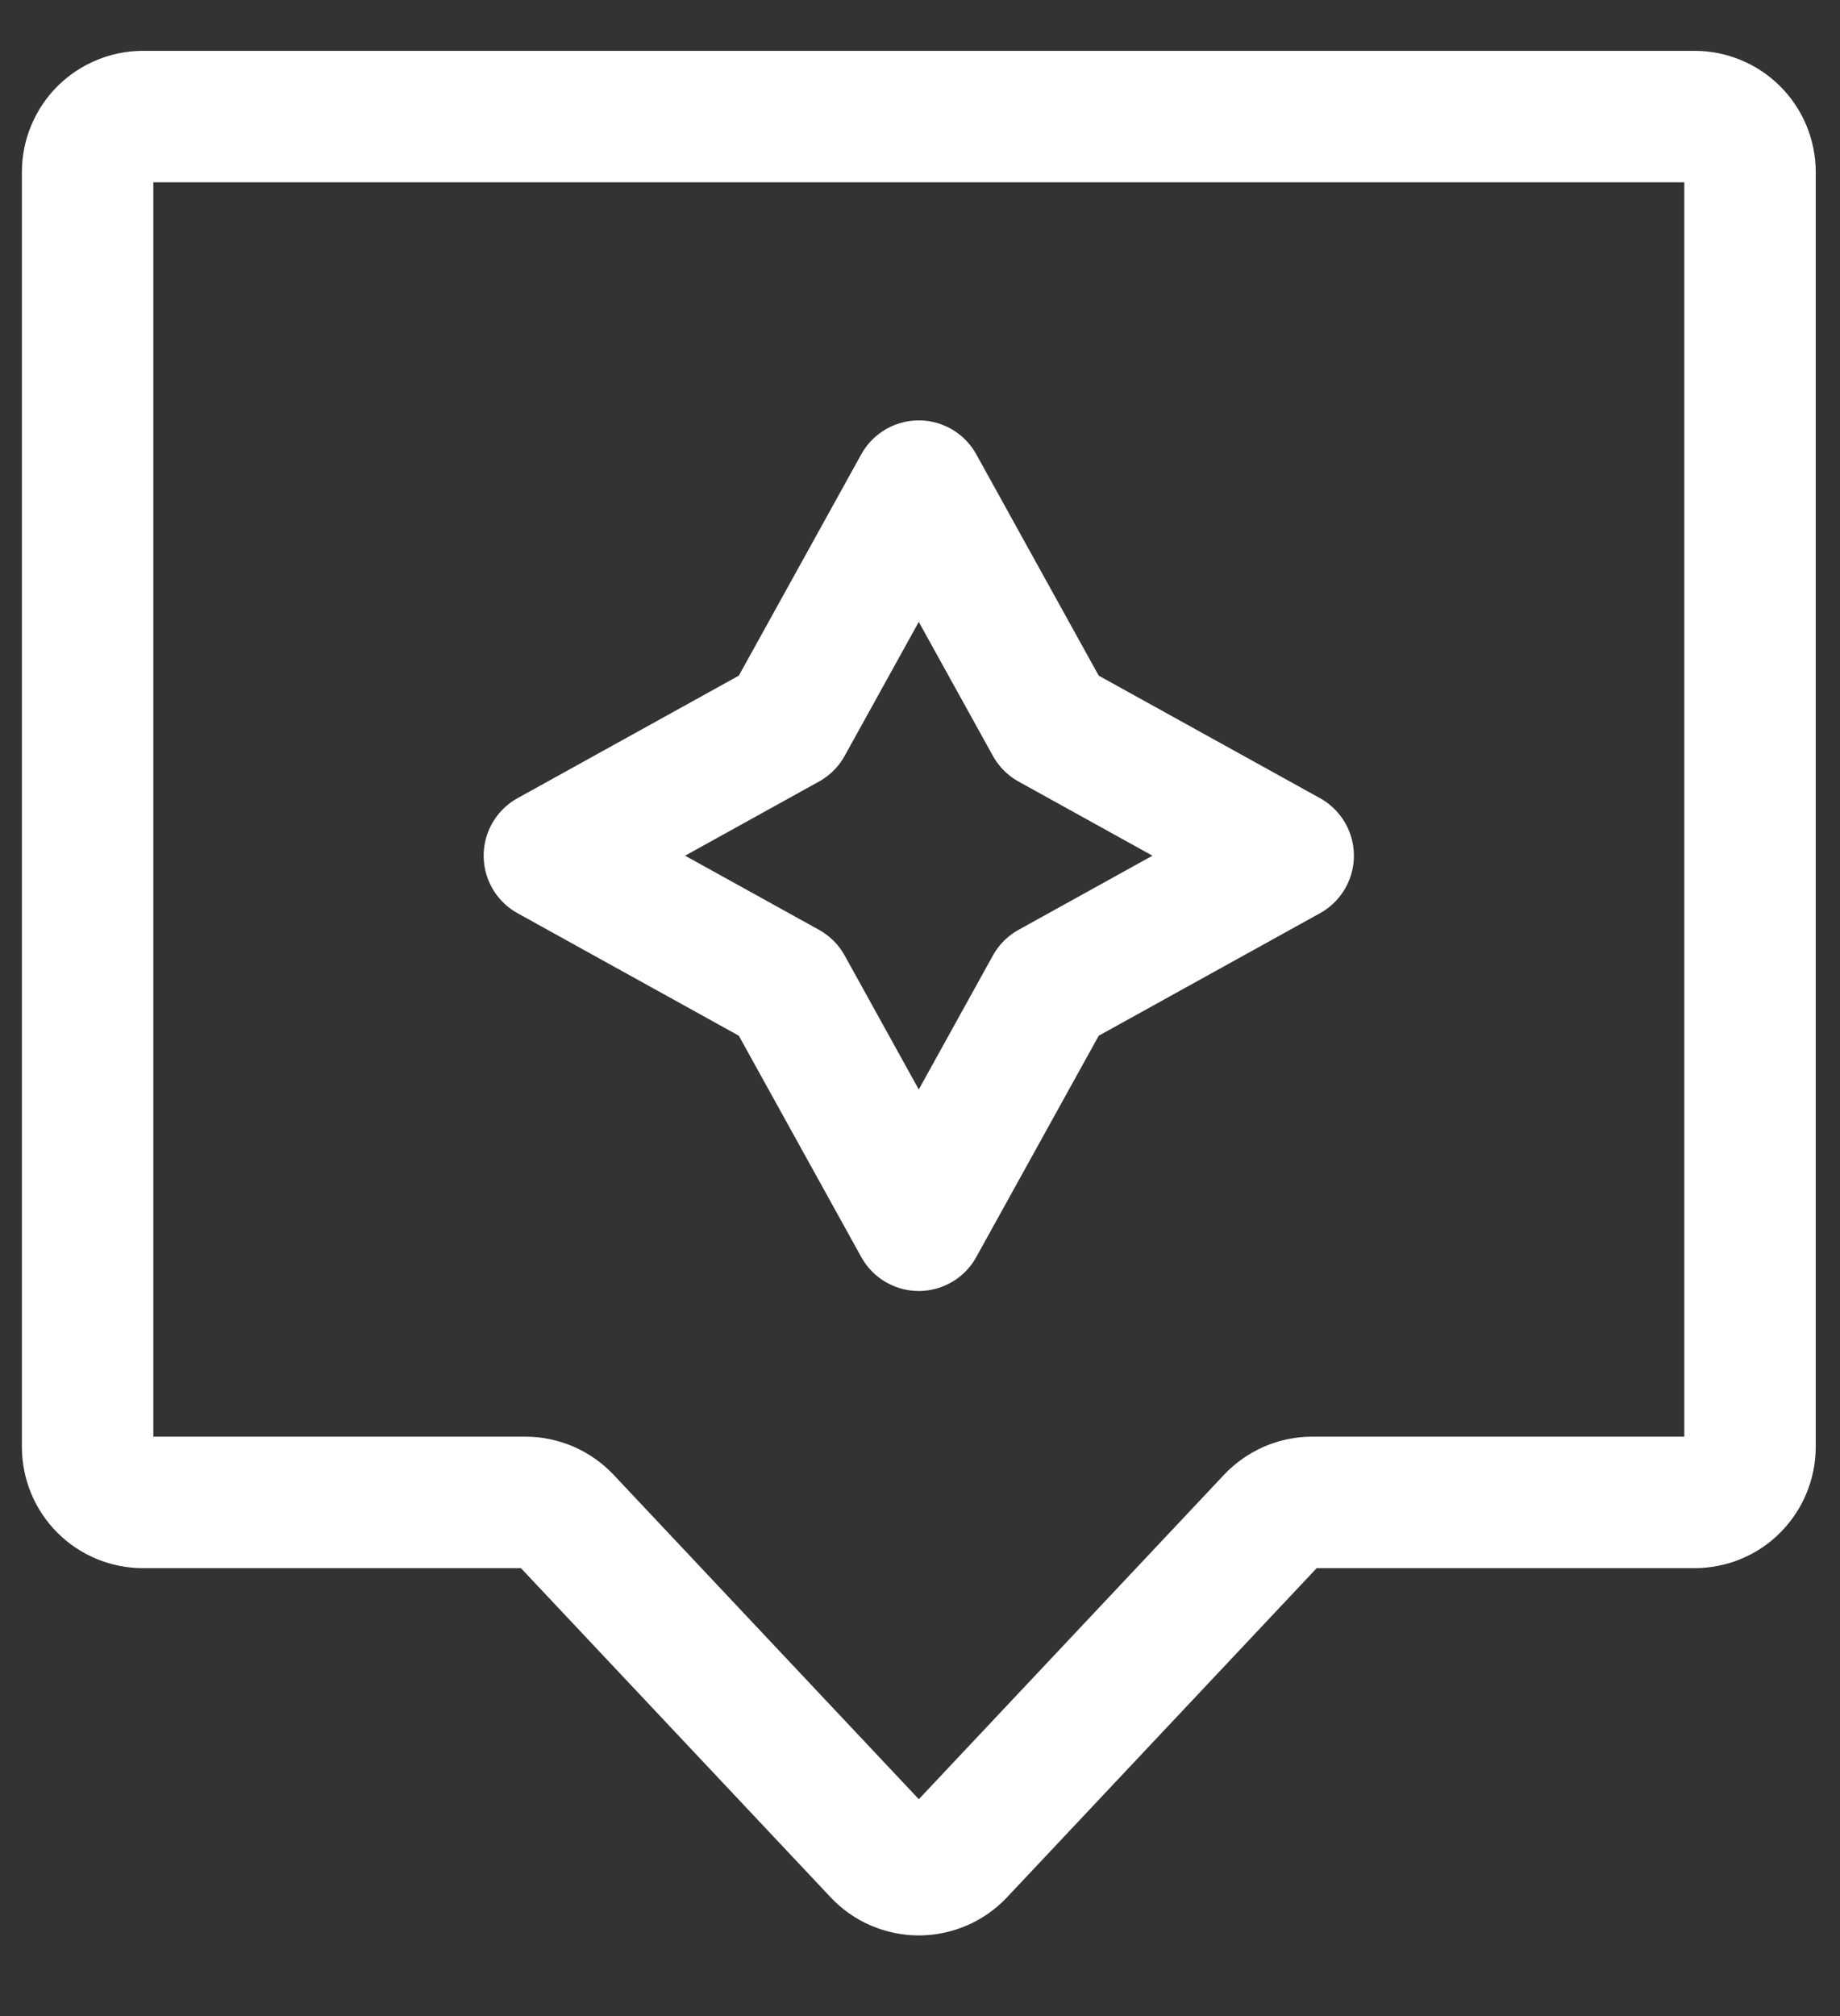 <svg width="21" height="23" viewBox="0 0 21 23" fill="none" xmlns="http://www.w3.org/2000/svg">
<rect x="0" y="0" width="21" height="23" fill="#333333" stroke="none"/>
<path d="M1 1.962C1 1.795 1.067 1.634 1.185 1.515C1.304 1.397 1.465 1.33 1.632 1.33H19.34C19.508 1.33 19.669 1.397 19.787 1.515C19.906 1.634 19.973 1.795 19.973 1.962V16.508C19.973 16.591 19.956 16.673 19.924 16.75C19.892 16.827 19.846 16.896 19.787 16.955C19.729 17.014 19.659 17.061 19.582 17.092C19.505 17.124 19.423 17.14 19.34 17.14H14.976C14.89 17.14 14.804 17.158 14.725 17.192C14.646 17.227 14.574 17.277 14.515 17.34L10.947 21.131C10.888 21.194 10.816 21.244 10.737 21.278C10.658 21.312 10.572 21.33 10.486 21.33C10.4 21.33 10.315 21.312 10.235 21.278C10.156 21.244 10.085 21.194 10.026 21.131L6.458 17.34C6.399 17.277 6.327 17.227 6.248 17.192C6.168 17.158 6.083 17.14 5.996 17.14H1.632C1.465 17.14 1.304 17.074 1.185 16.955C1.067 16.837 1 16.676 1 16.508V1.962Z" stroke="white" stroke-width="1.5"/>
<path d="M10.486 5.546L11.988 8.26L14.702 9.762L11.988 11.264L10.486 13.978L8.984 11.264L6.27 9.762L8.984 8.26L10.486 5.546Z" stroke="white" stroke-width="1.5" stroke-linecap="round" stroke-linejoin="round"/>
</svg>

